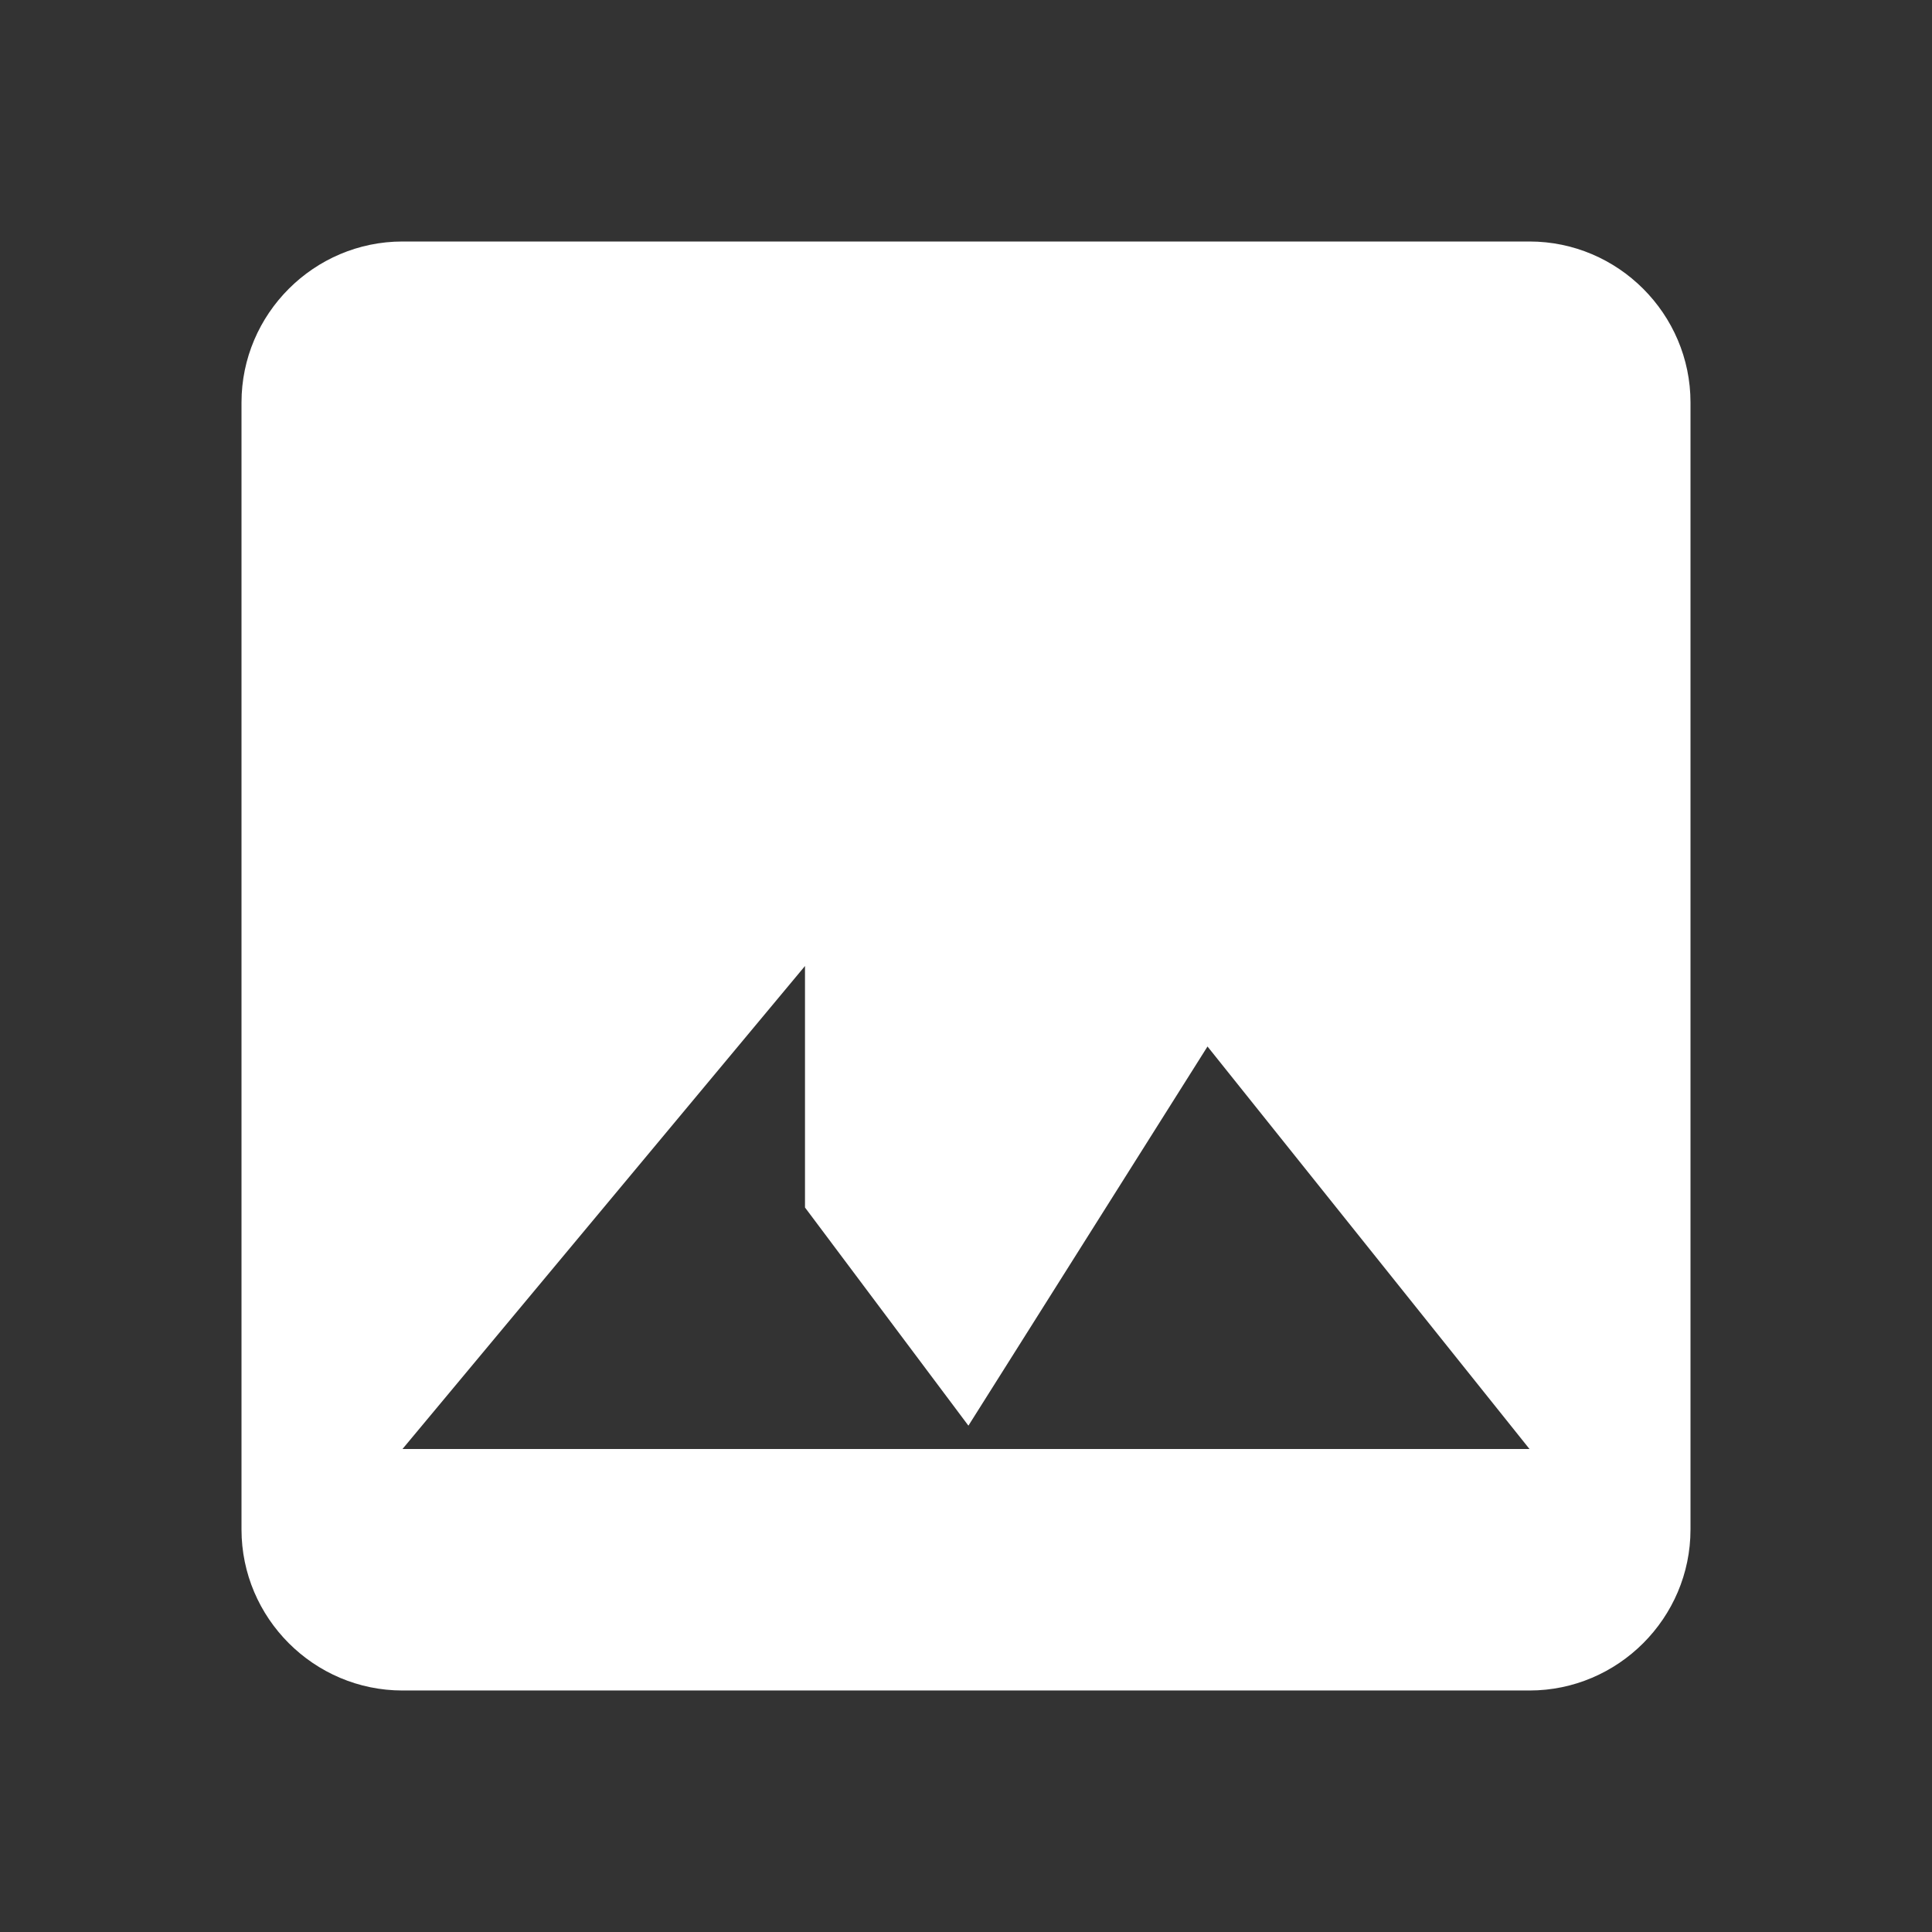 <svg xmlns="http://www.w3.org/2000/svg" viewBox="0 0 24 24" fill="#ffffff" width="24px" height="24px">
  <rect x="0" y="0" width="24" height="24" fill="#333333" stroke="none"/>
  <path d="M21 19V5c0-1.1-.9-2-2-2H5C3.9 3 3 3.9 3 5v14c0 1.1.9 2 2 2h14c1.1 0 2-.9 2-2zm-11-4l2.03 2.71L15 13l4 5H5l5-6z"></path>
</svg>
